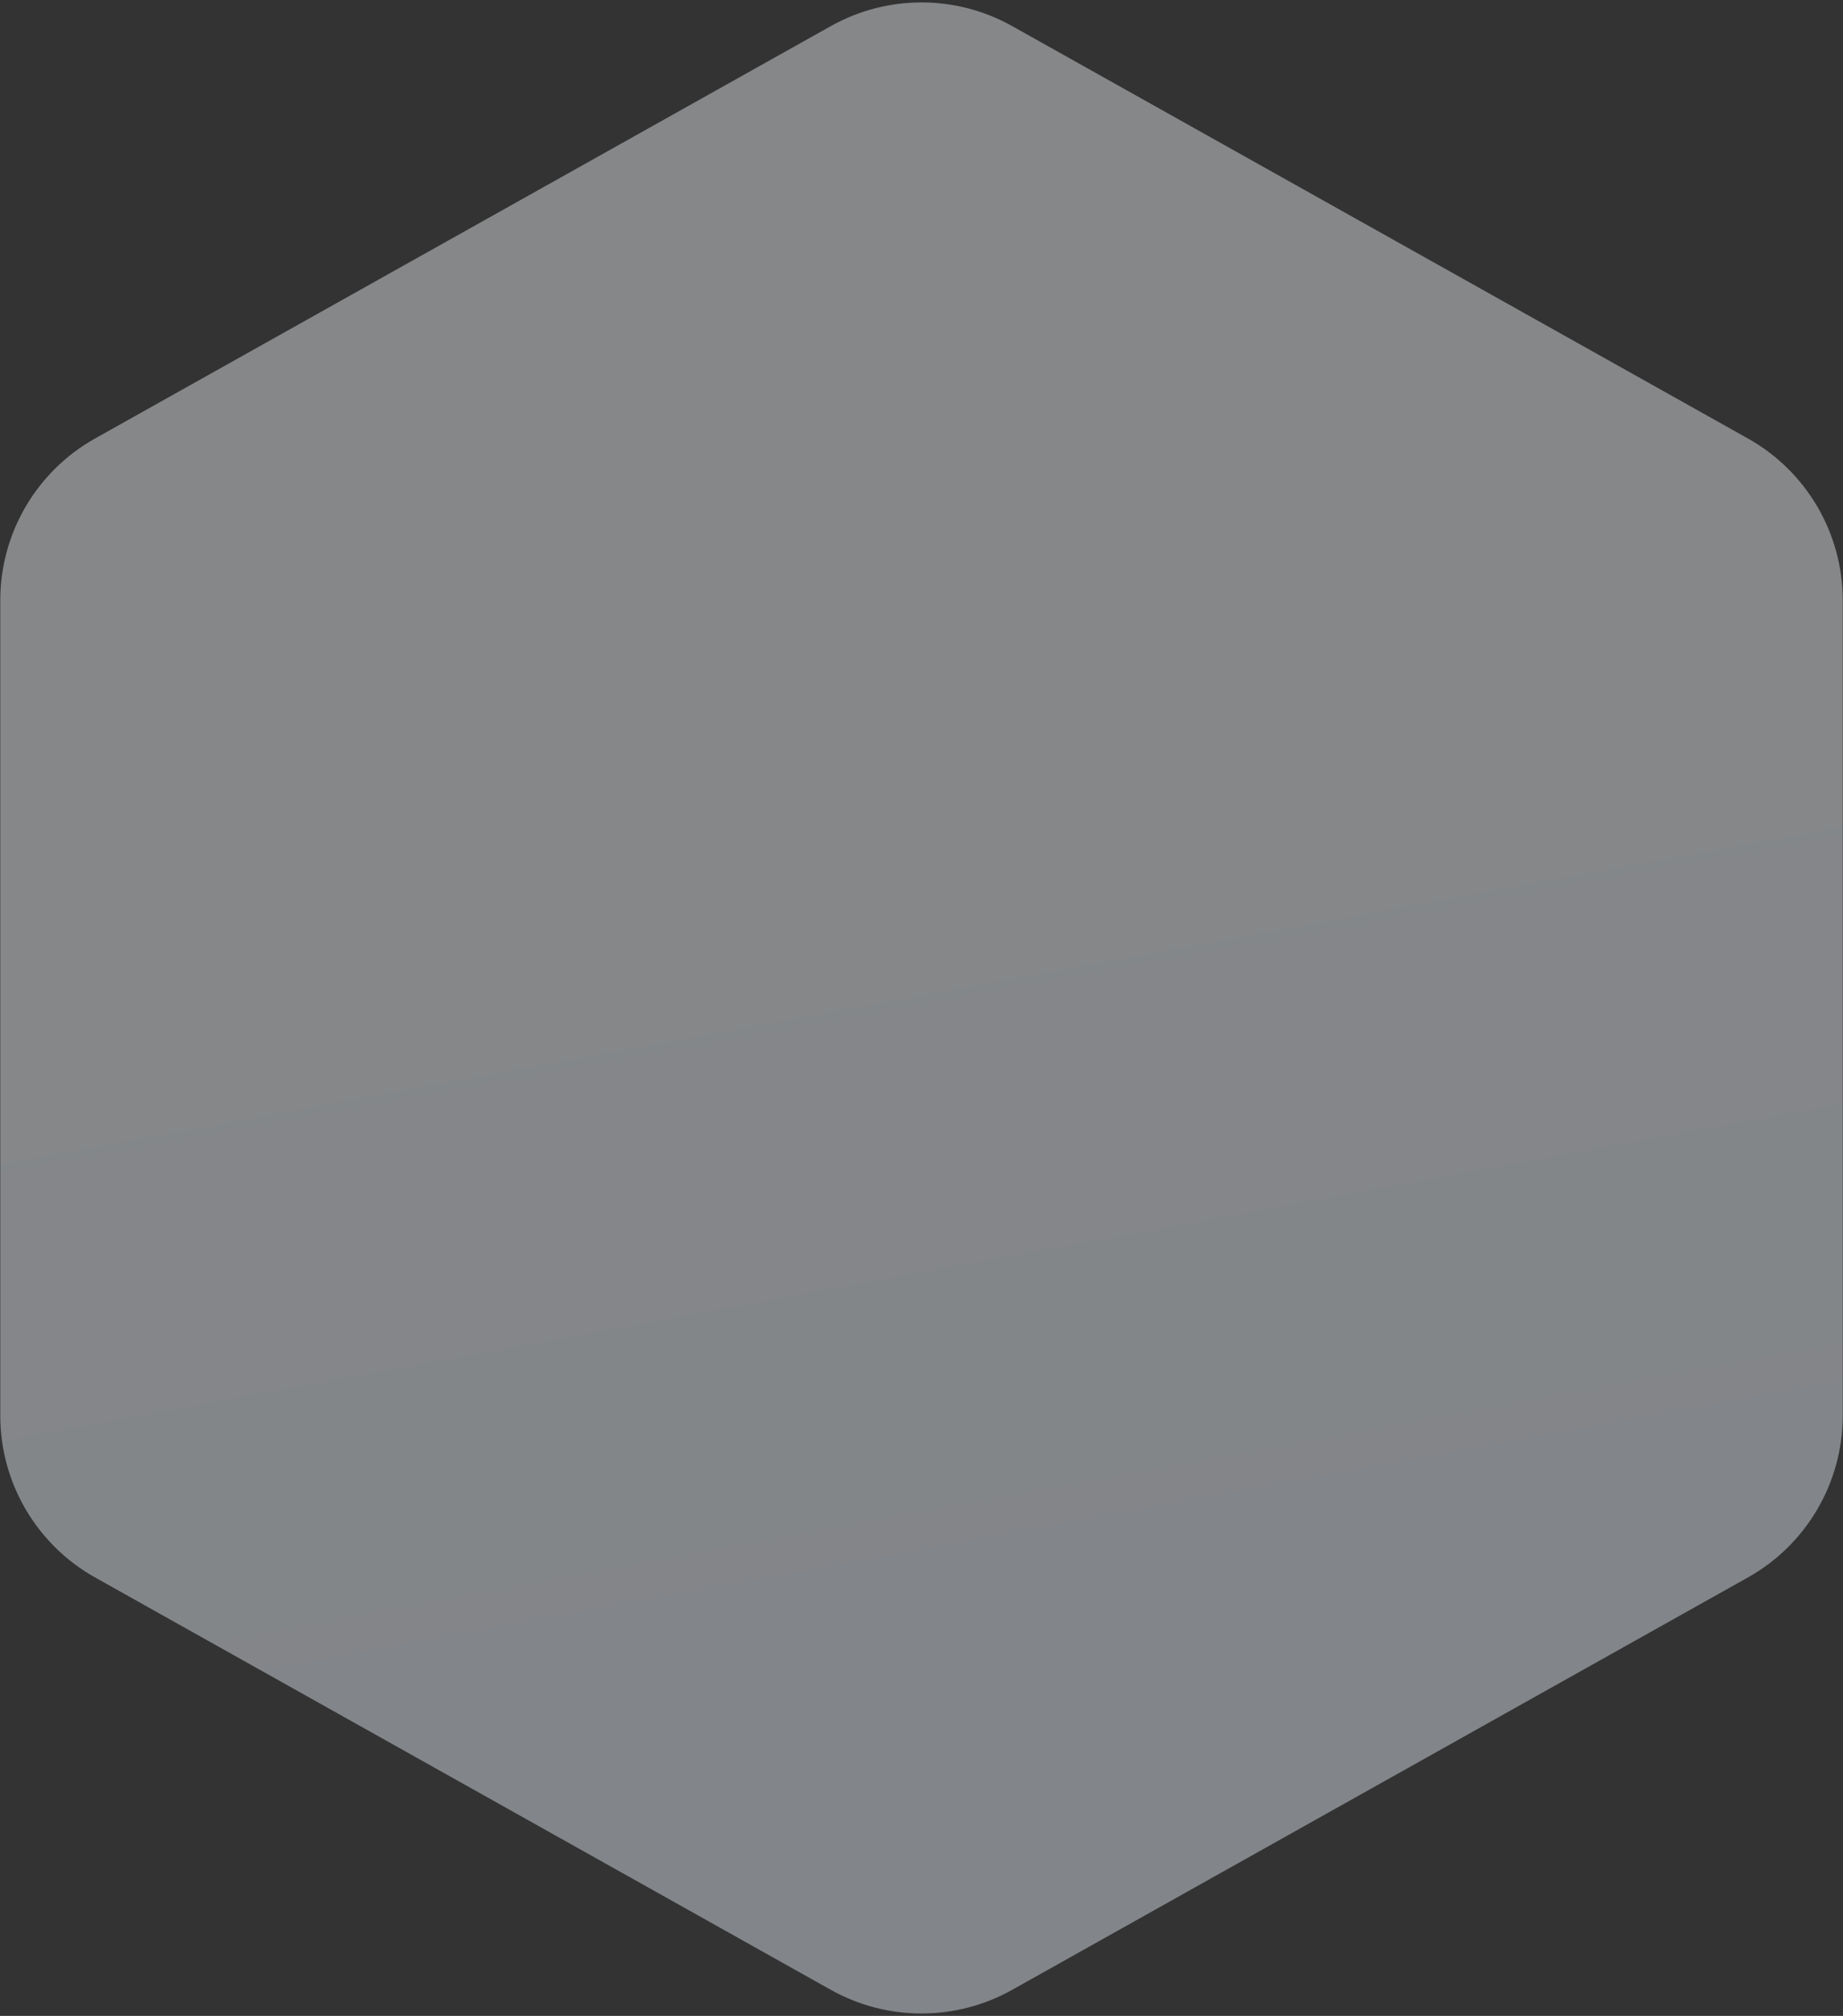 <svg width="298" height="326" viewBox="0 0 298 326" fill="none" xmlns="http://www.w3.org/2000/svg">
<rect x="0" y="0" width="298" height="326" fill="#333333" stroke="none"/>
<path fill-rule="evenodd" clip-rule="evenodd" d="M134.331 4.223C143.443 -0.885 154.557 -0.885 163.669 4.223L282.626 70.906C292.094 76.213 297.956 86.221 297.956 97.075V228.925C297.956 239.779 292.094 249.786 282.626 255.094L163.669 321.777C154.557 326.885 143.443 326.885 134.331 321.777L15.374 255.094C5.906 249.786 0.044 239.779 0.044 228.925V97.075C0.044 86.221 5.906 76.213 15.374 70.906L134.331 4.223Z" fill="url(#paint0_linear_3728:27390)" fill-opacity="0.42"/>
<defs>
<linearGradient id="paint0_linear_3728:27390" x1="101.317" y1="95.317" x2="138.03" y2="295.557" gradientUnits="userSpaceOnUse">
<stop stop-color="#F8FBFF"/>
<stop offset="1" stop-color="#EDF5FF"/>
</linearGradient>
</defs>
</svg>
